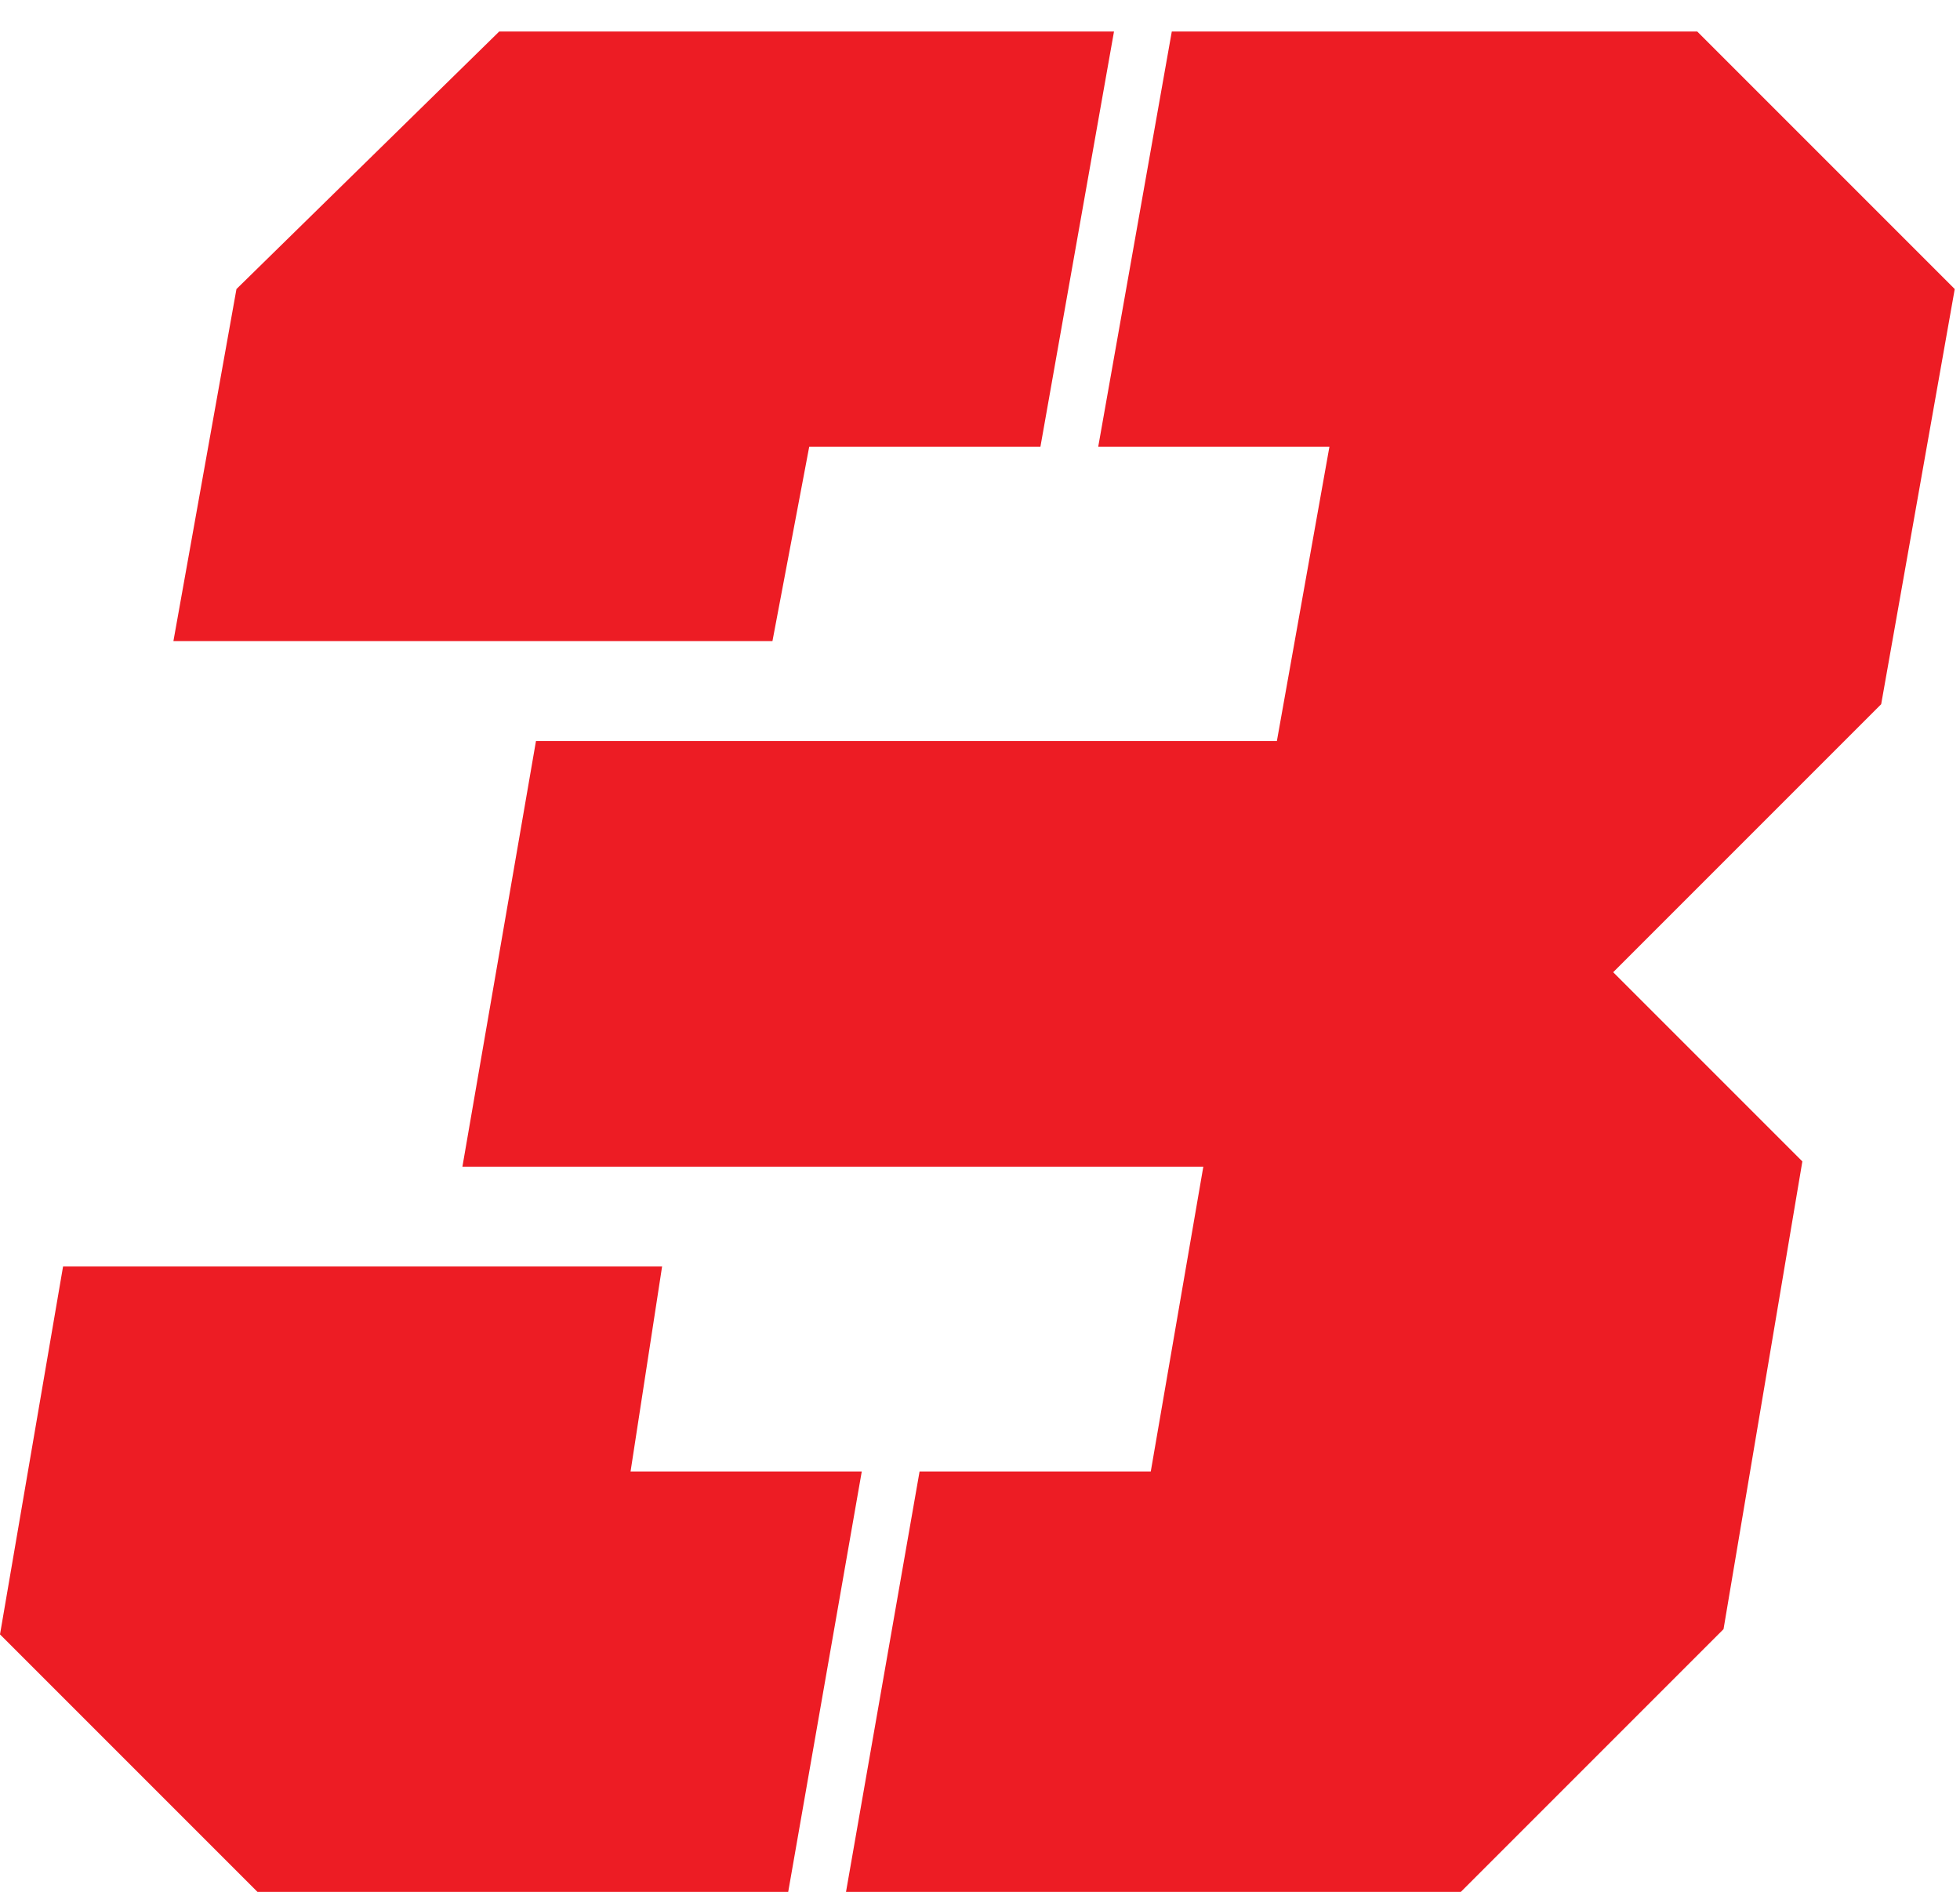 <?xml version="1.0" encoding="utf-8"?>
<!-- Generator: Adobe Illustrator 18.1.0, SVG Export Plug-In . SVG Version: 6.00 Build 0)  -->
<!DOCTYPE svg PUBLIC "-//W3C//DTD SVG 1.1//EN" "http://www.w3.org/Graphics/SVG/1.1/DTD/svg11.dtd">
<svg version="1.1" id="Layer_1" xmlns="http://www.w3.org/2000/svg" xmlns:xlink="http://www.w3.org/1999/xlink" x="0px" y="0px"
	 viewBox="0 0 37.3 36" enable-background="new 0 0 37.3 36" xml:space="preserve">
<g>
	<path fill="#ED1C24" d="M0,31.1l1.2-7h11.4L12,28h4.4L15,36H4.9L0,31.1z M4.5,5.5l5-4.9h11.7l-1.4,7.9h-4.4l-0.7,3.7H3.3L4.5,5.5z
		 M17.5,28h4.4l1-5.8H8.8l1.4-8.1h14.1l1-5.6h-4.4l1.4-7.9h10l4.9,4.9l-1.4,7.9l-5.1,5.1l3.6,3.6l-1.5,8.9L27.8,36H16.1L17.5,28z"/>
</g>
</svg>
